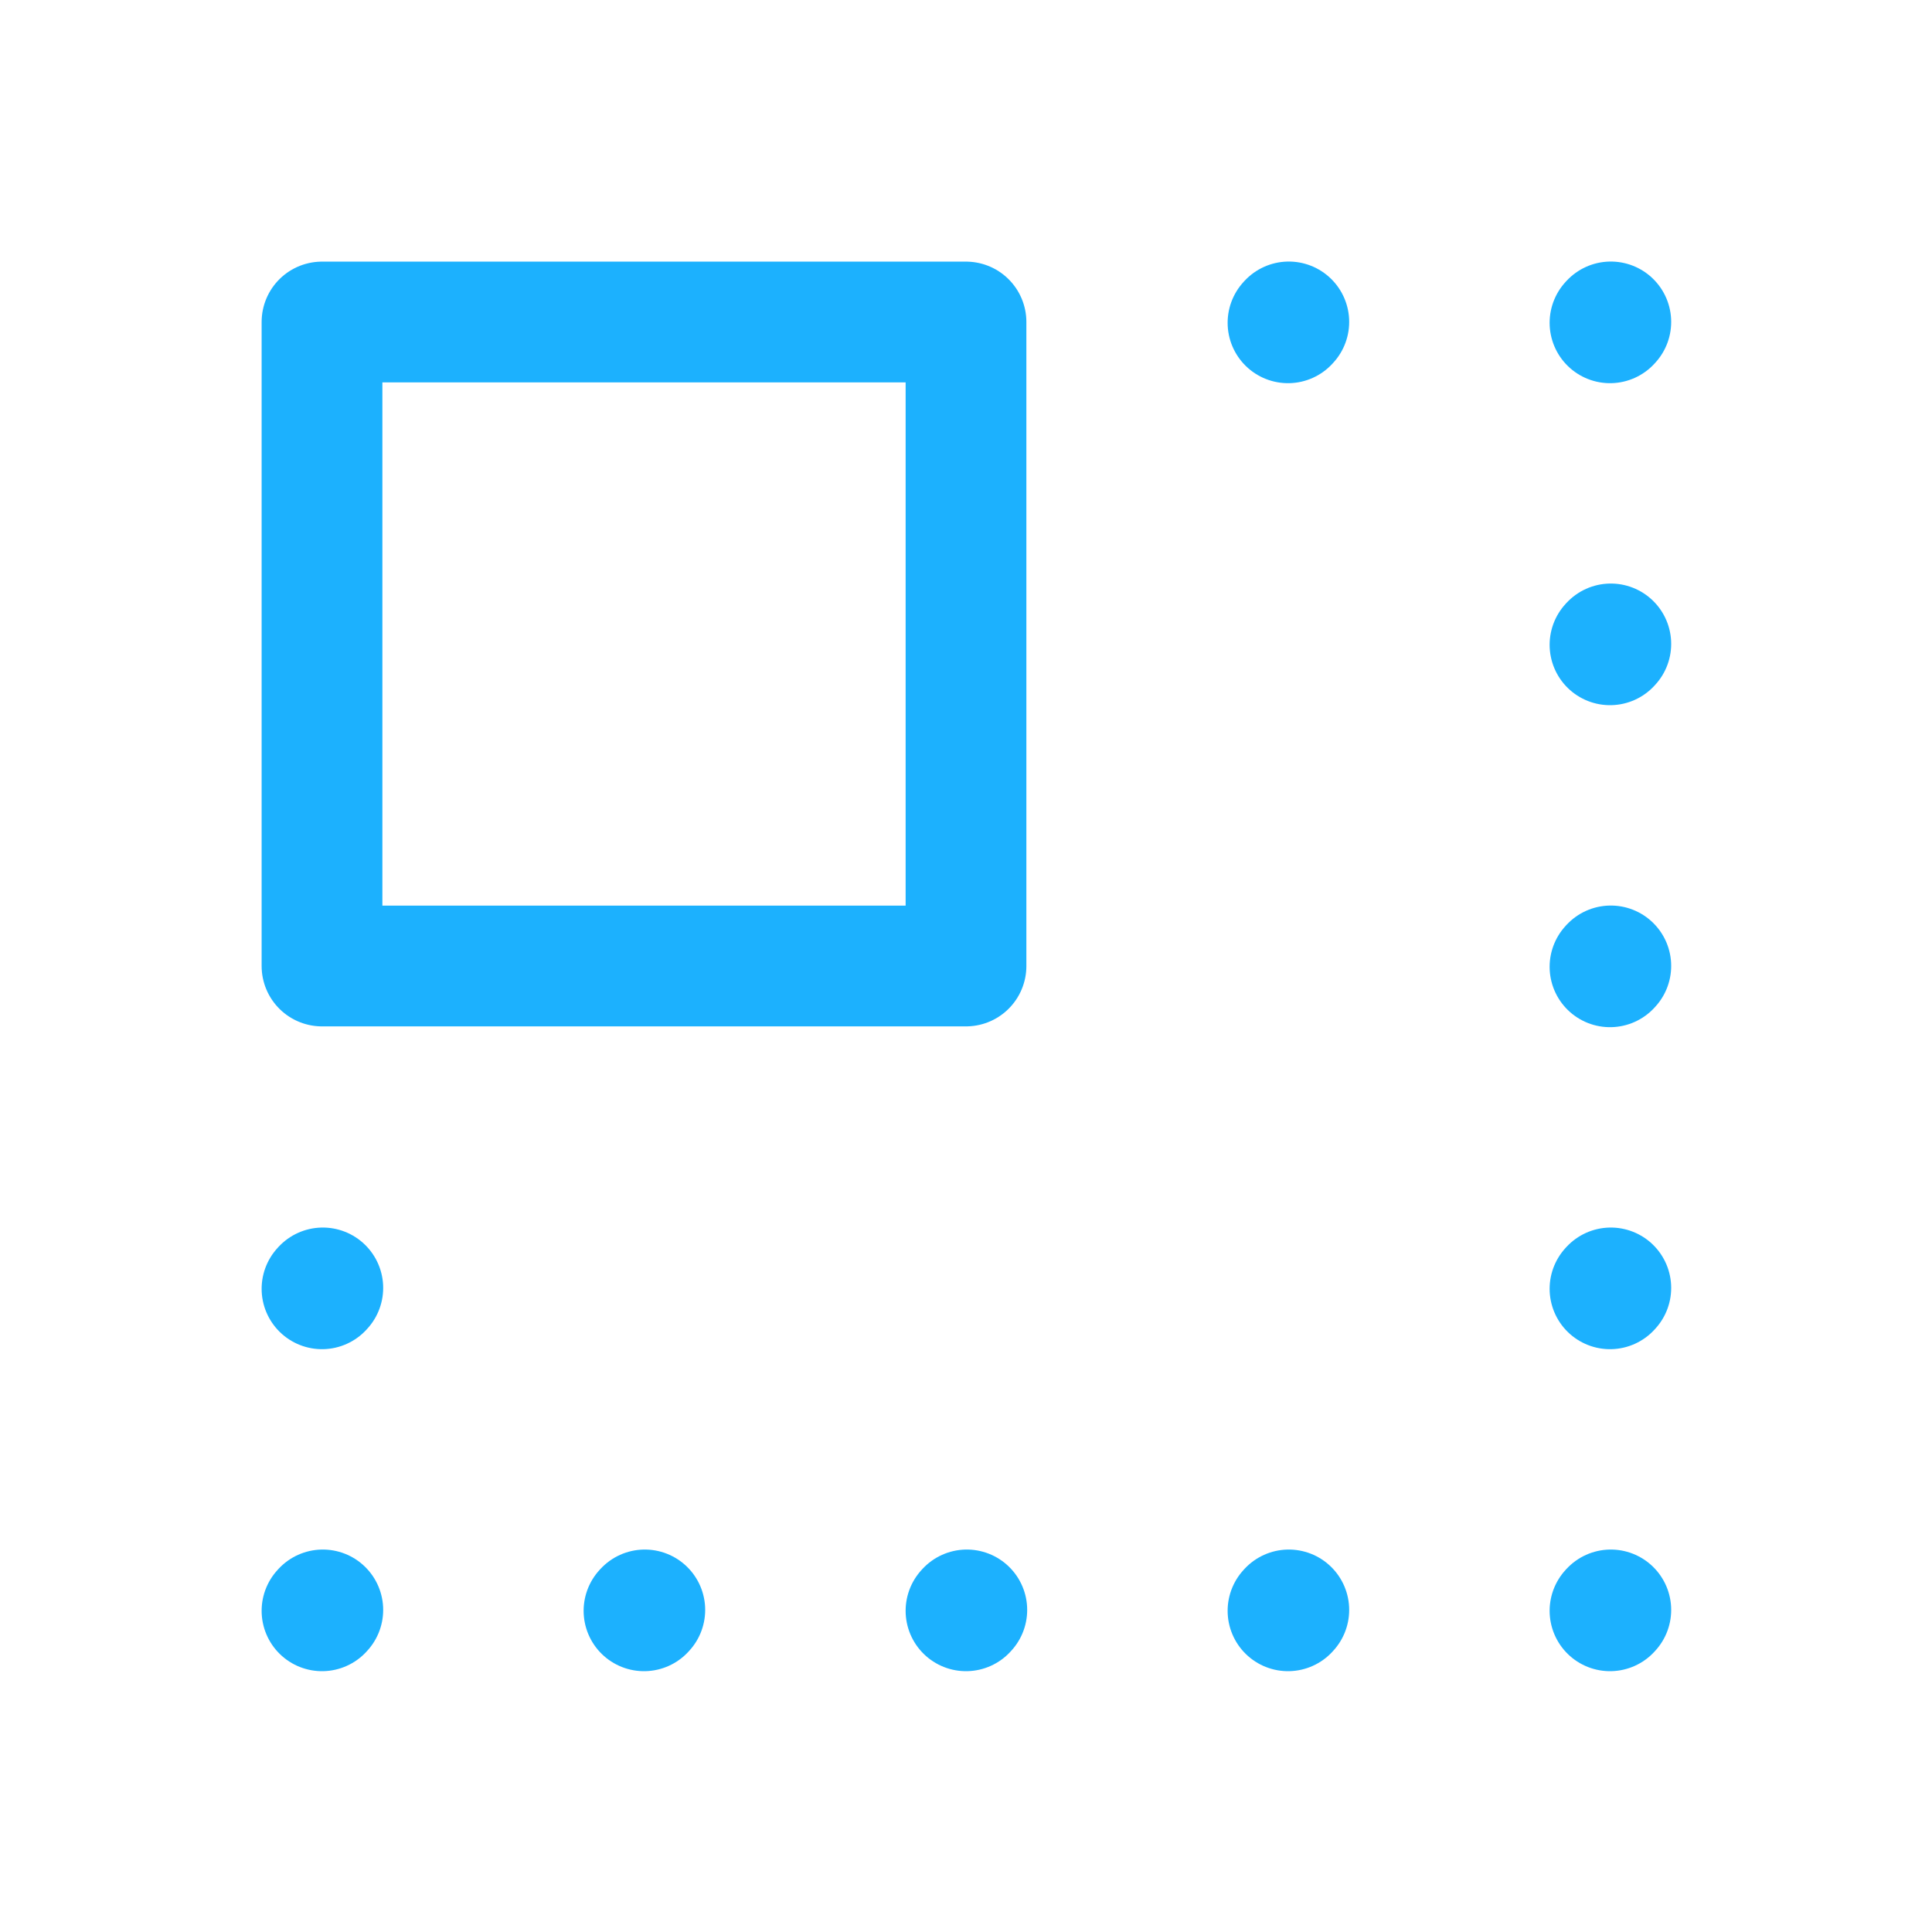 <!DOCTYPE svg PUBLIC "-//W3C//DTD SVG 1.1//EN" "http://www.w3.org/Graphics/SVG/1.1/DTD/svg11.dtd">

<!-- Uploaded to: SVG Repo, www.svgrepo.com, Transformed by: SVG Repo Mixer Tools -->
<svg width="20px" height="20px" viewBox="0 0 24 24" fill="none" xmlns="http://www.w3.org/2000/svg" stroke="#1cb1fe">

<g id="SVGRepo_bgCarrier" stroke-width="0"/>

<g id="SVGRepo_tracerCarrier" stroke-linecap="round" stroke-linejoin="round"/>

<g id="SVGRepo_iconCarrier"> <path d="M4 16.01L4.01 15.999" stroke="#1cb1fe" stroke-width="1.5" stroke-linecap="round" stroke-linejoin="round"/> <path d="M4 20.01L4.01 19.999" stroke="#1cb1fe" stroke-width="1.5" stroke-linecap="round" stroke-linejoin="round"/> <path d="M8 20.01L8.01 19.999" stroke="#1cb1fe" stroke-width="1.5" stroke-linecap="round" stroke-linejoin="round"/> <path d="M12 20.01L12.01 19.999" stroke="#1cb1fe" stroke-width="1.5" stroke-linecap="round" stroke-linejoin="round"/> <path d="M16 20.01L16.01 19.999" stroke="#1cb1fe" stroke-width="1.5" stroke-linecap="round" stroke-linejoin="round"/> <path d="M20 20.01L20.01 19.999" stroke="#1cb1fe" stroke-width="1.5" stroke-linecap="round" stroke-linejoin="round"/> <path d="M20 16.01L20.01 15.999" stroke="#1cb1fe" stroke-width="1.5" stroke-linecap="round" stroke-linejoin="round"/> <path d="M20 12.01L20.01 11.999" stroke="#1cb1fe" stroke-width="1.5" stroke-linecap="round" stroke-linejoin="round"/> <path d="M20 8.01L20.01 7.999" stroke="#1cb1fe" stroke-width="1.5" stroke-linecap="round" stroke-linejoin="round"/> <path d="M20 4.01L20.01 3.999" stroke="#1cb1fe" stroke-width="1.5" stroke-linecap="round" stroke-linejoin="round"/> <path d="M16 4.01L16.01 3.999" stroke="#1cb1fe" stroke-width="1.5" stroke-linecap="round" stroke-linejoin="round"/> <path d="M4 12V4H12V12H4Z" stroke="#1cb1fe" stroke-width="1.5" stroke-linecap="round" stroke-linejoin="round"/> </g>

</svg>